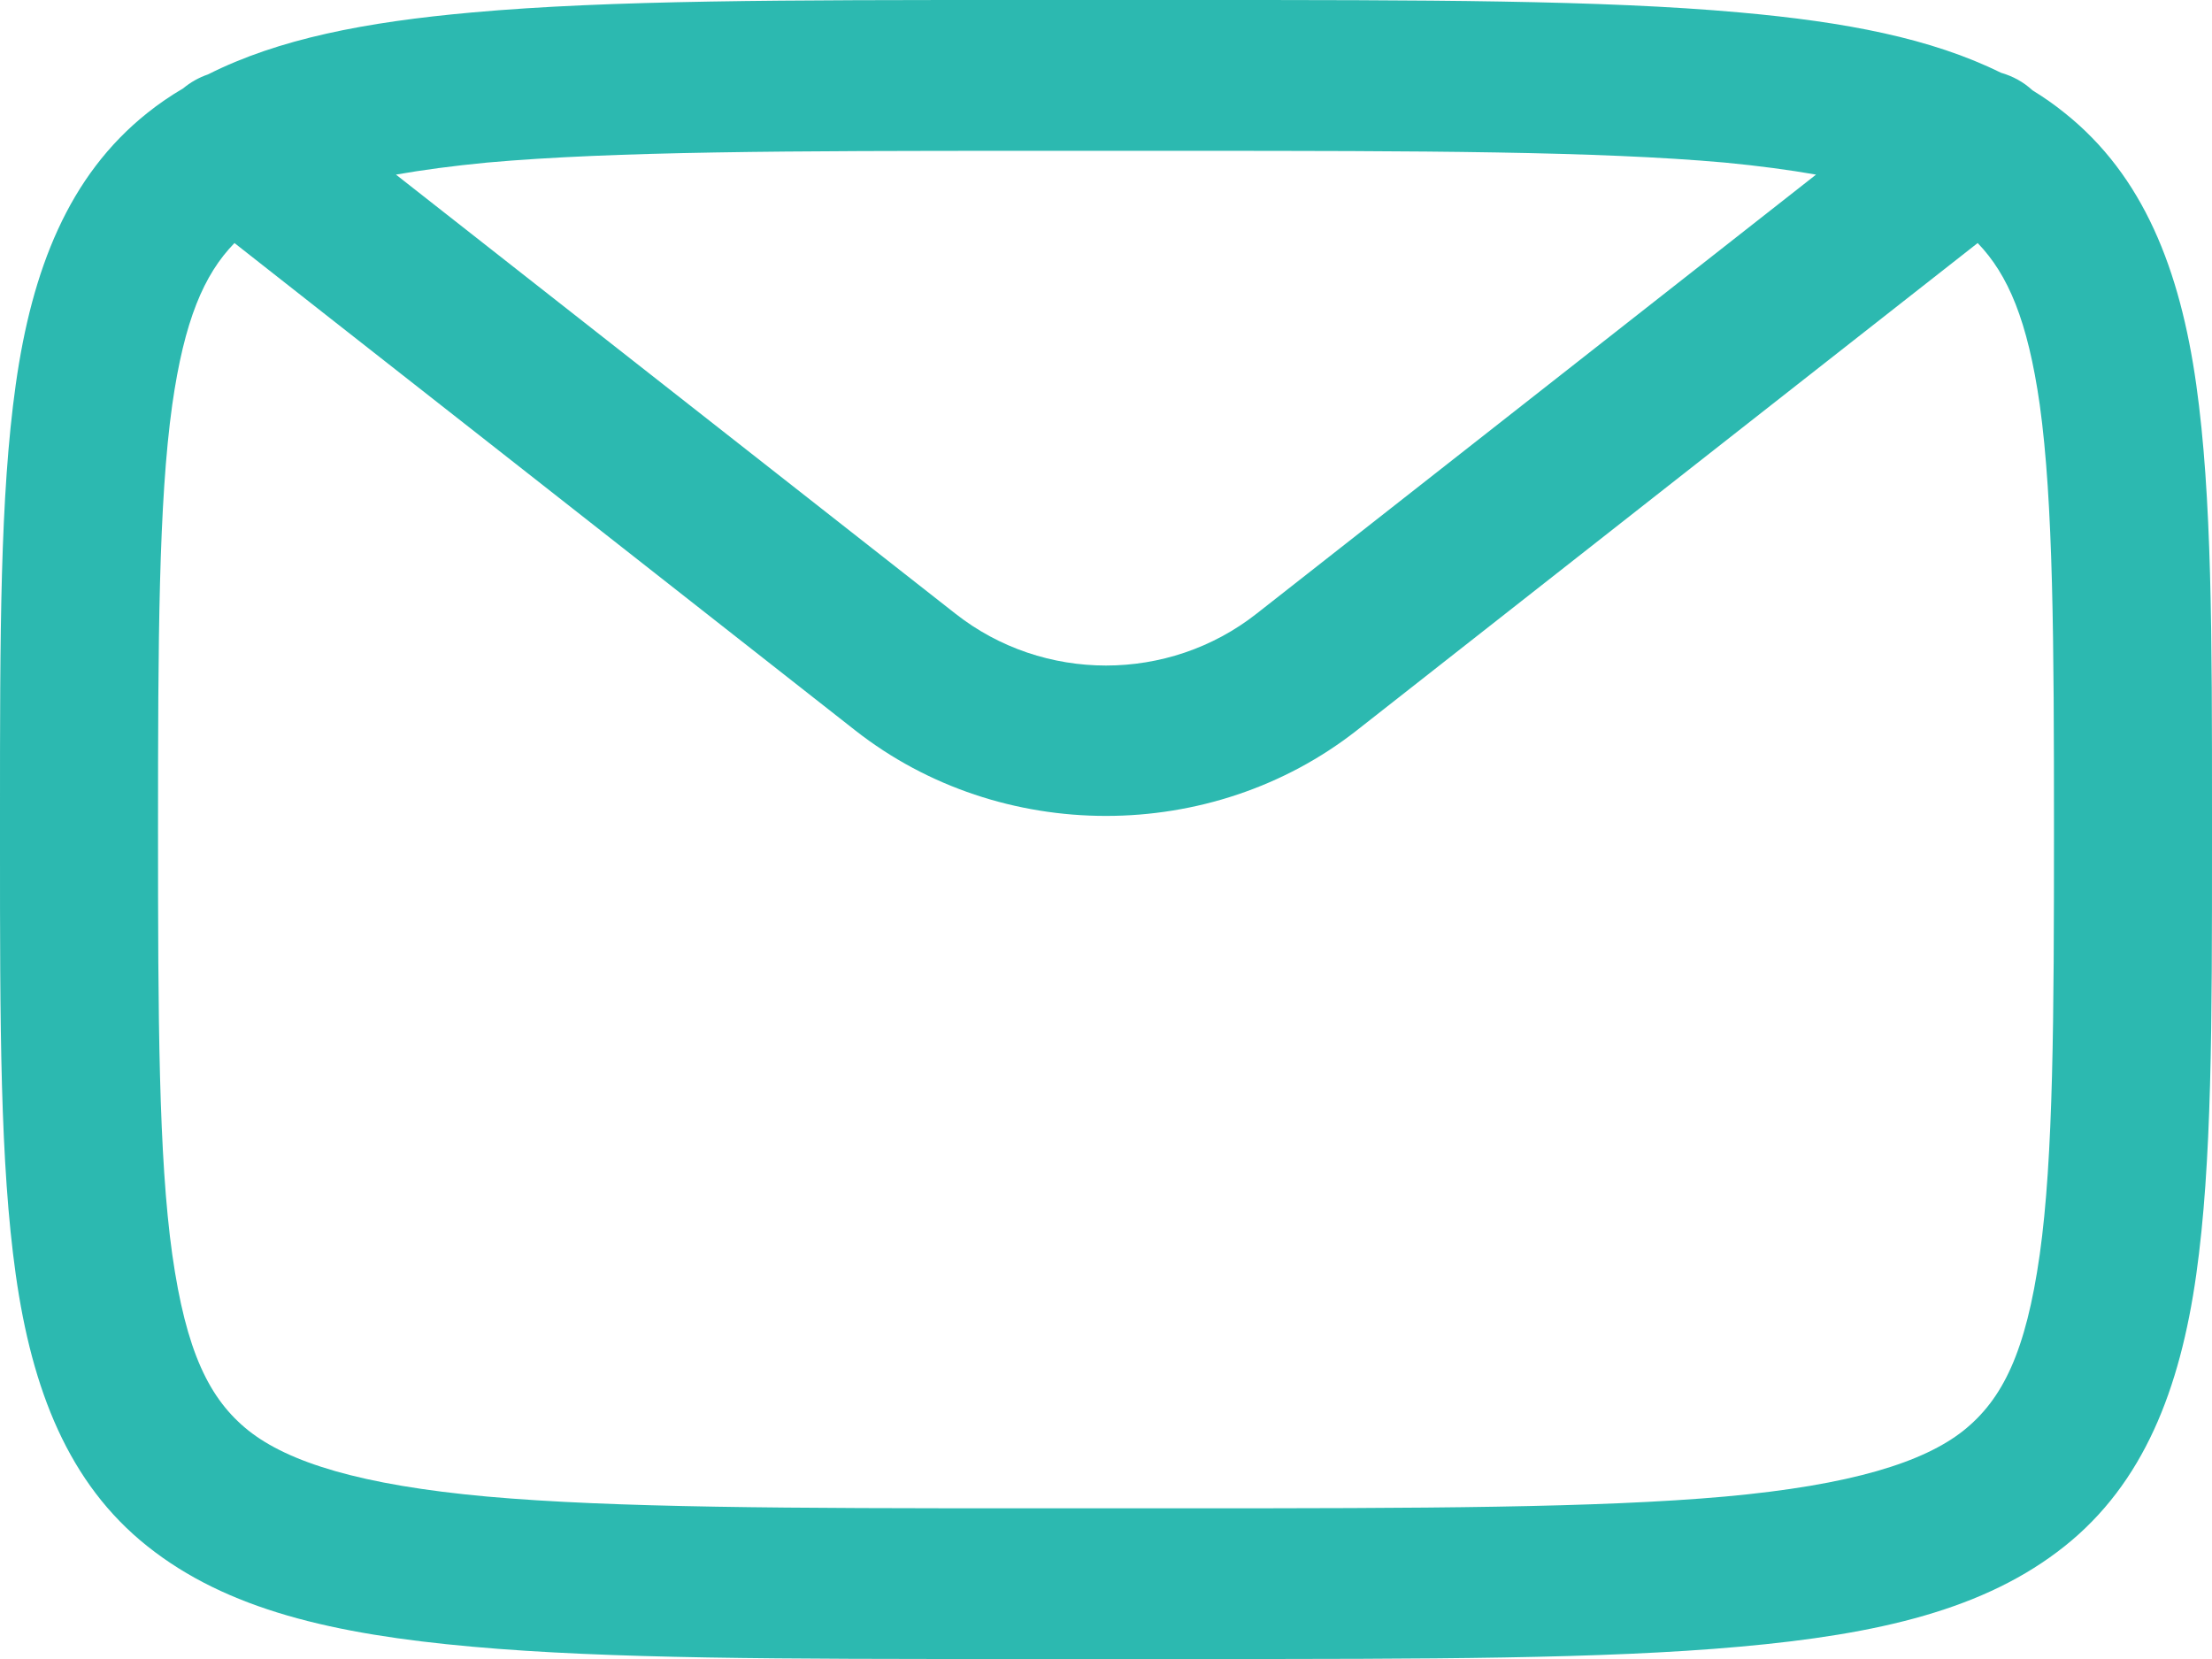 <svg width="16" height="12" viewBox="0 0 16 12" fill="none" xmlns="http://www.w3.org/2000/svg">
<path fill-rule="evenodd" clip-rule="evenodd" d="M7.428 2.15689e-07H7.375C5.69 -9.97341e-06 4.416 -1.7526e-05 3.416 0.09C2.643 0.159 2.014 0.281 1.505 0.538C1.438 0.561 1.378 0.595 1.325 0.639C1.235 0.692 1.148 0.751 1.067 0.816C0.495 1.271 0.231 1.952 0.114 2.781C-0 3.59 -6.99602e-05 4.59 3.71304e-06 5.899L7.49362e-06 6L3.71304e-06 6.102C-6.99603e-05 7.411 -0 8.411 0.114 9.22C0.231 10.049 0.494 10.73 1.067 11.185C1.64 11.641 2.406 11.821 3.416 11.911C4.405 12 5.664 12 7.323 12L7.428 12H8.571L8.676 12C10.335 12 11.594 12 12.584 11.911C13.593 11.821 14.36 11.641 14.933 11.185C15.505 10.73 15.769 10.049 15.886 9.22C16 8.411 16 7.411 16 6.102V6.102L16 6L16 5.899V5.899C16 4.59 16 3.59 15.886 2.781C15.769 1.952 15.505 1.271 14.933 0.816C14.859 0.756 14.781 0.702 14.701 0.653C14.637 0.593 14.559 0.551 14.473 0.526C13.967 0.276 13.345 0.158 12.584 0.09C11.583 -1.75167e-05 10.309 -9.97342e-06 8.624 2.15689e-07H8.571H7.428ZM7.428 1.091H8.571C10.282 1.091 11.56 1.094 12.476 1.176C12.727 1.2 12.941 1.229 13.136 1.263C12.407 1.836 10.642 3.22 9.089 4.439C8.453 4.939 7.547 4.939 6.911 4.439C5.358 3.22 3.593 1.836 2.864 1.263C3.058 1.229 3.273 1.2 3.523 1.176C4.44 1.094 5.717 1.091 7.428 1.091ZM3.636 3.281C2.687 2.537 1.903 1.921 1.696 1.758C1.474 1.986 1.333 2.319 1.246 2.927C1.147 3.631 1.143 4.641 1.143 6C1.143 7.36 1.147 8.371 1.246 9.074C1.346 9.777 1.513 10.121 1.799 10.349C2.086 10.576 2.607 10.742 3.523 10.825C4.44 10.907 5.717 10.91 7.428 10.91H8.571C10.282 10.91 11.56 10.907 12.477 10.825C13.393 10.742 13.914 10.576 14.201 10.349C14.487 10.121 14.654 9.777 14.754 9.074C14.853 8.371 14.857 7.36 14.857 6C14.857 4.641 14.852 3.631 14.754 2.927C14.667 2.319 14.525 1.986 14.305 1.758C14.097 1.921 13.313 2.537 12.364 3.281C11.548 3.922 10.611 4.657 9.814 5.283C8.763 6.108 7.237 6.108 6.186 5.283C5.389 4.657 4.452 3.922 3.636 3.281Z" fill="#2CB9B0"/>
</svg>
